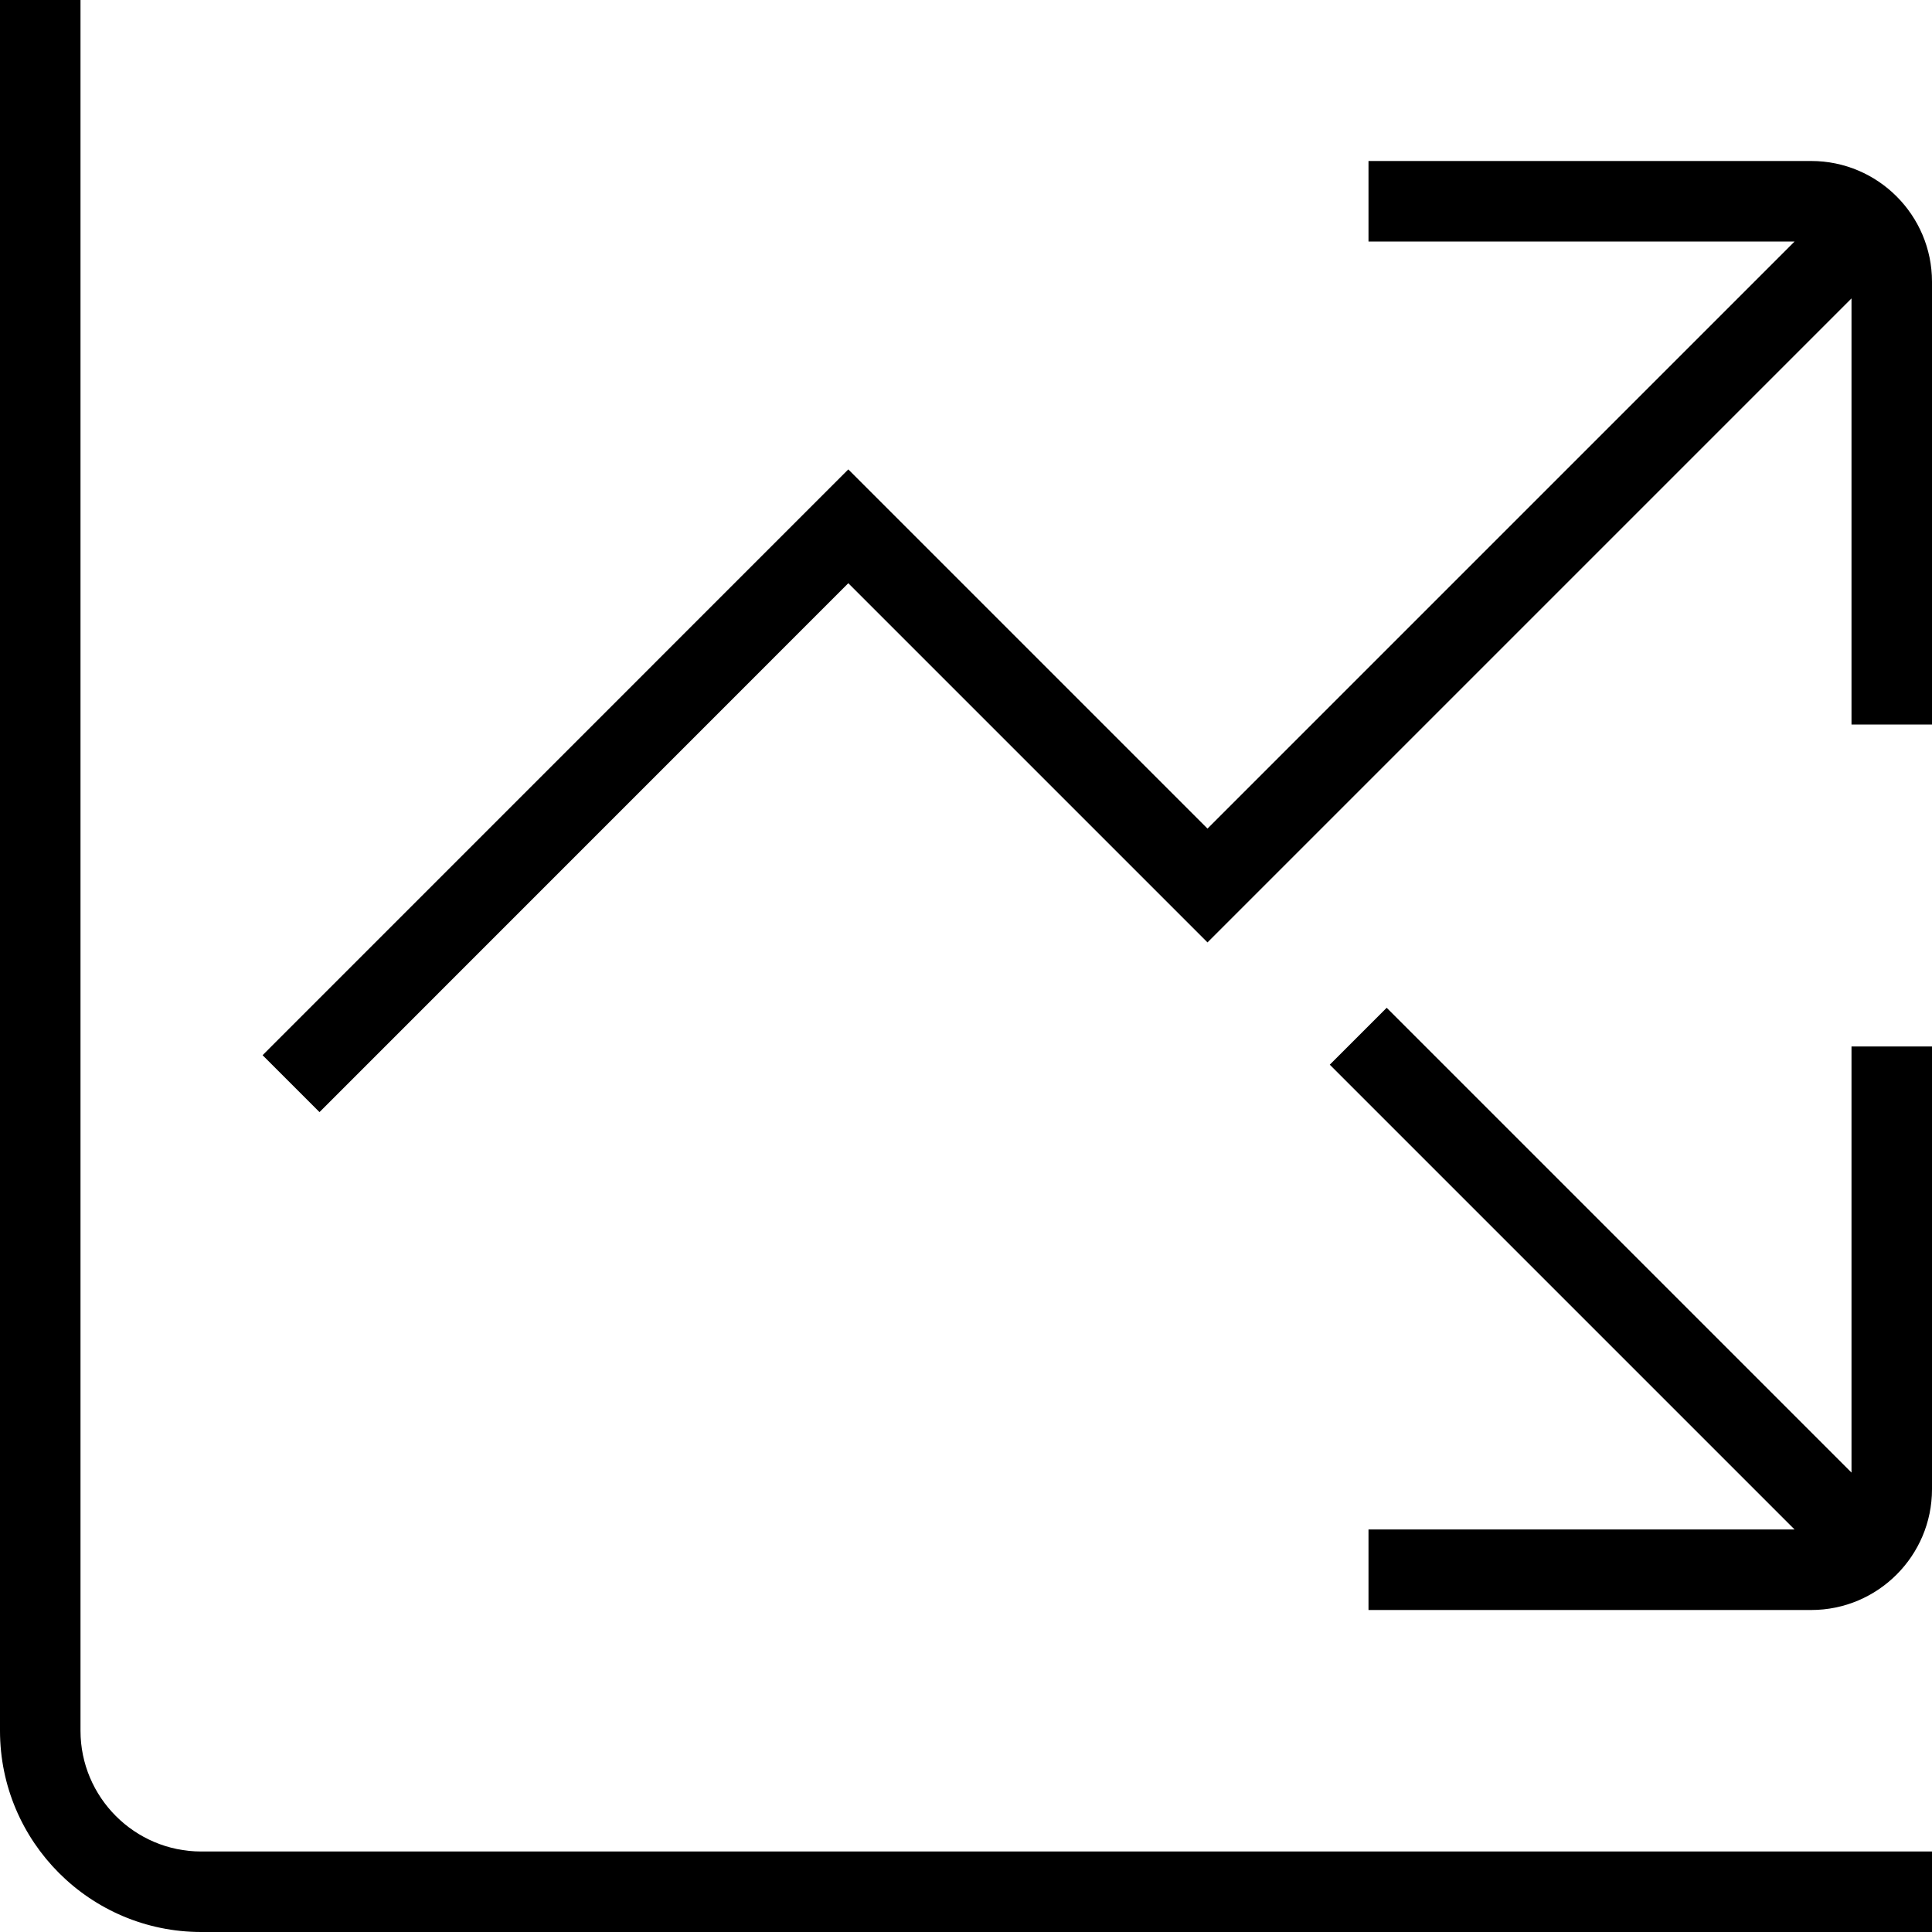 <?xml version="1.0" encoding="UTF-8"?>
<svg xmlns="http://www.w3.org/2000/svg" id="Layer_1" data-name="Layer 1" viewBox="0 0 24 24">
  <path d="m2.5,23h21.5v1H2.5c-1.379,0-2.5-1.121-2.5-2.5V0h1v21.5c0,.827.673,1.5,1.5,1.5ZM22.5,2h-5.5v1h5.293l-7.293,7.293-4.462-4.462-7.276,7.277.707.707,6.569-6.57,4.462,4.462L23,3.707v5.293h1V3.5c0-.827-.673-1.5-1.5-1.5Zm.5,16.293l-5.774-5.774-.707.707,5.774,5.774h-5.293v1h5.5c.827,0,1.5-.673,1.5-1.5v-5.5h-1v5.293Z"/>
</svg>
